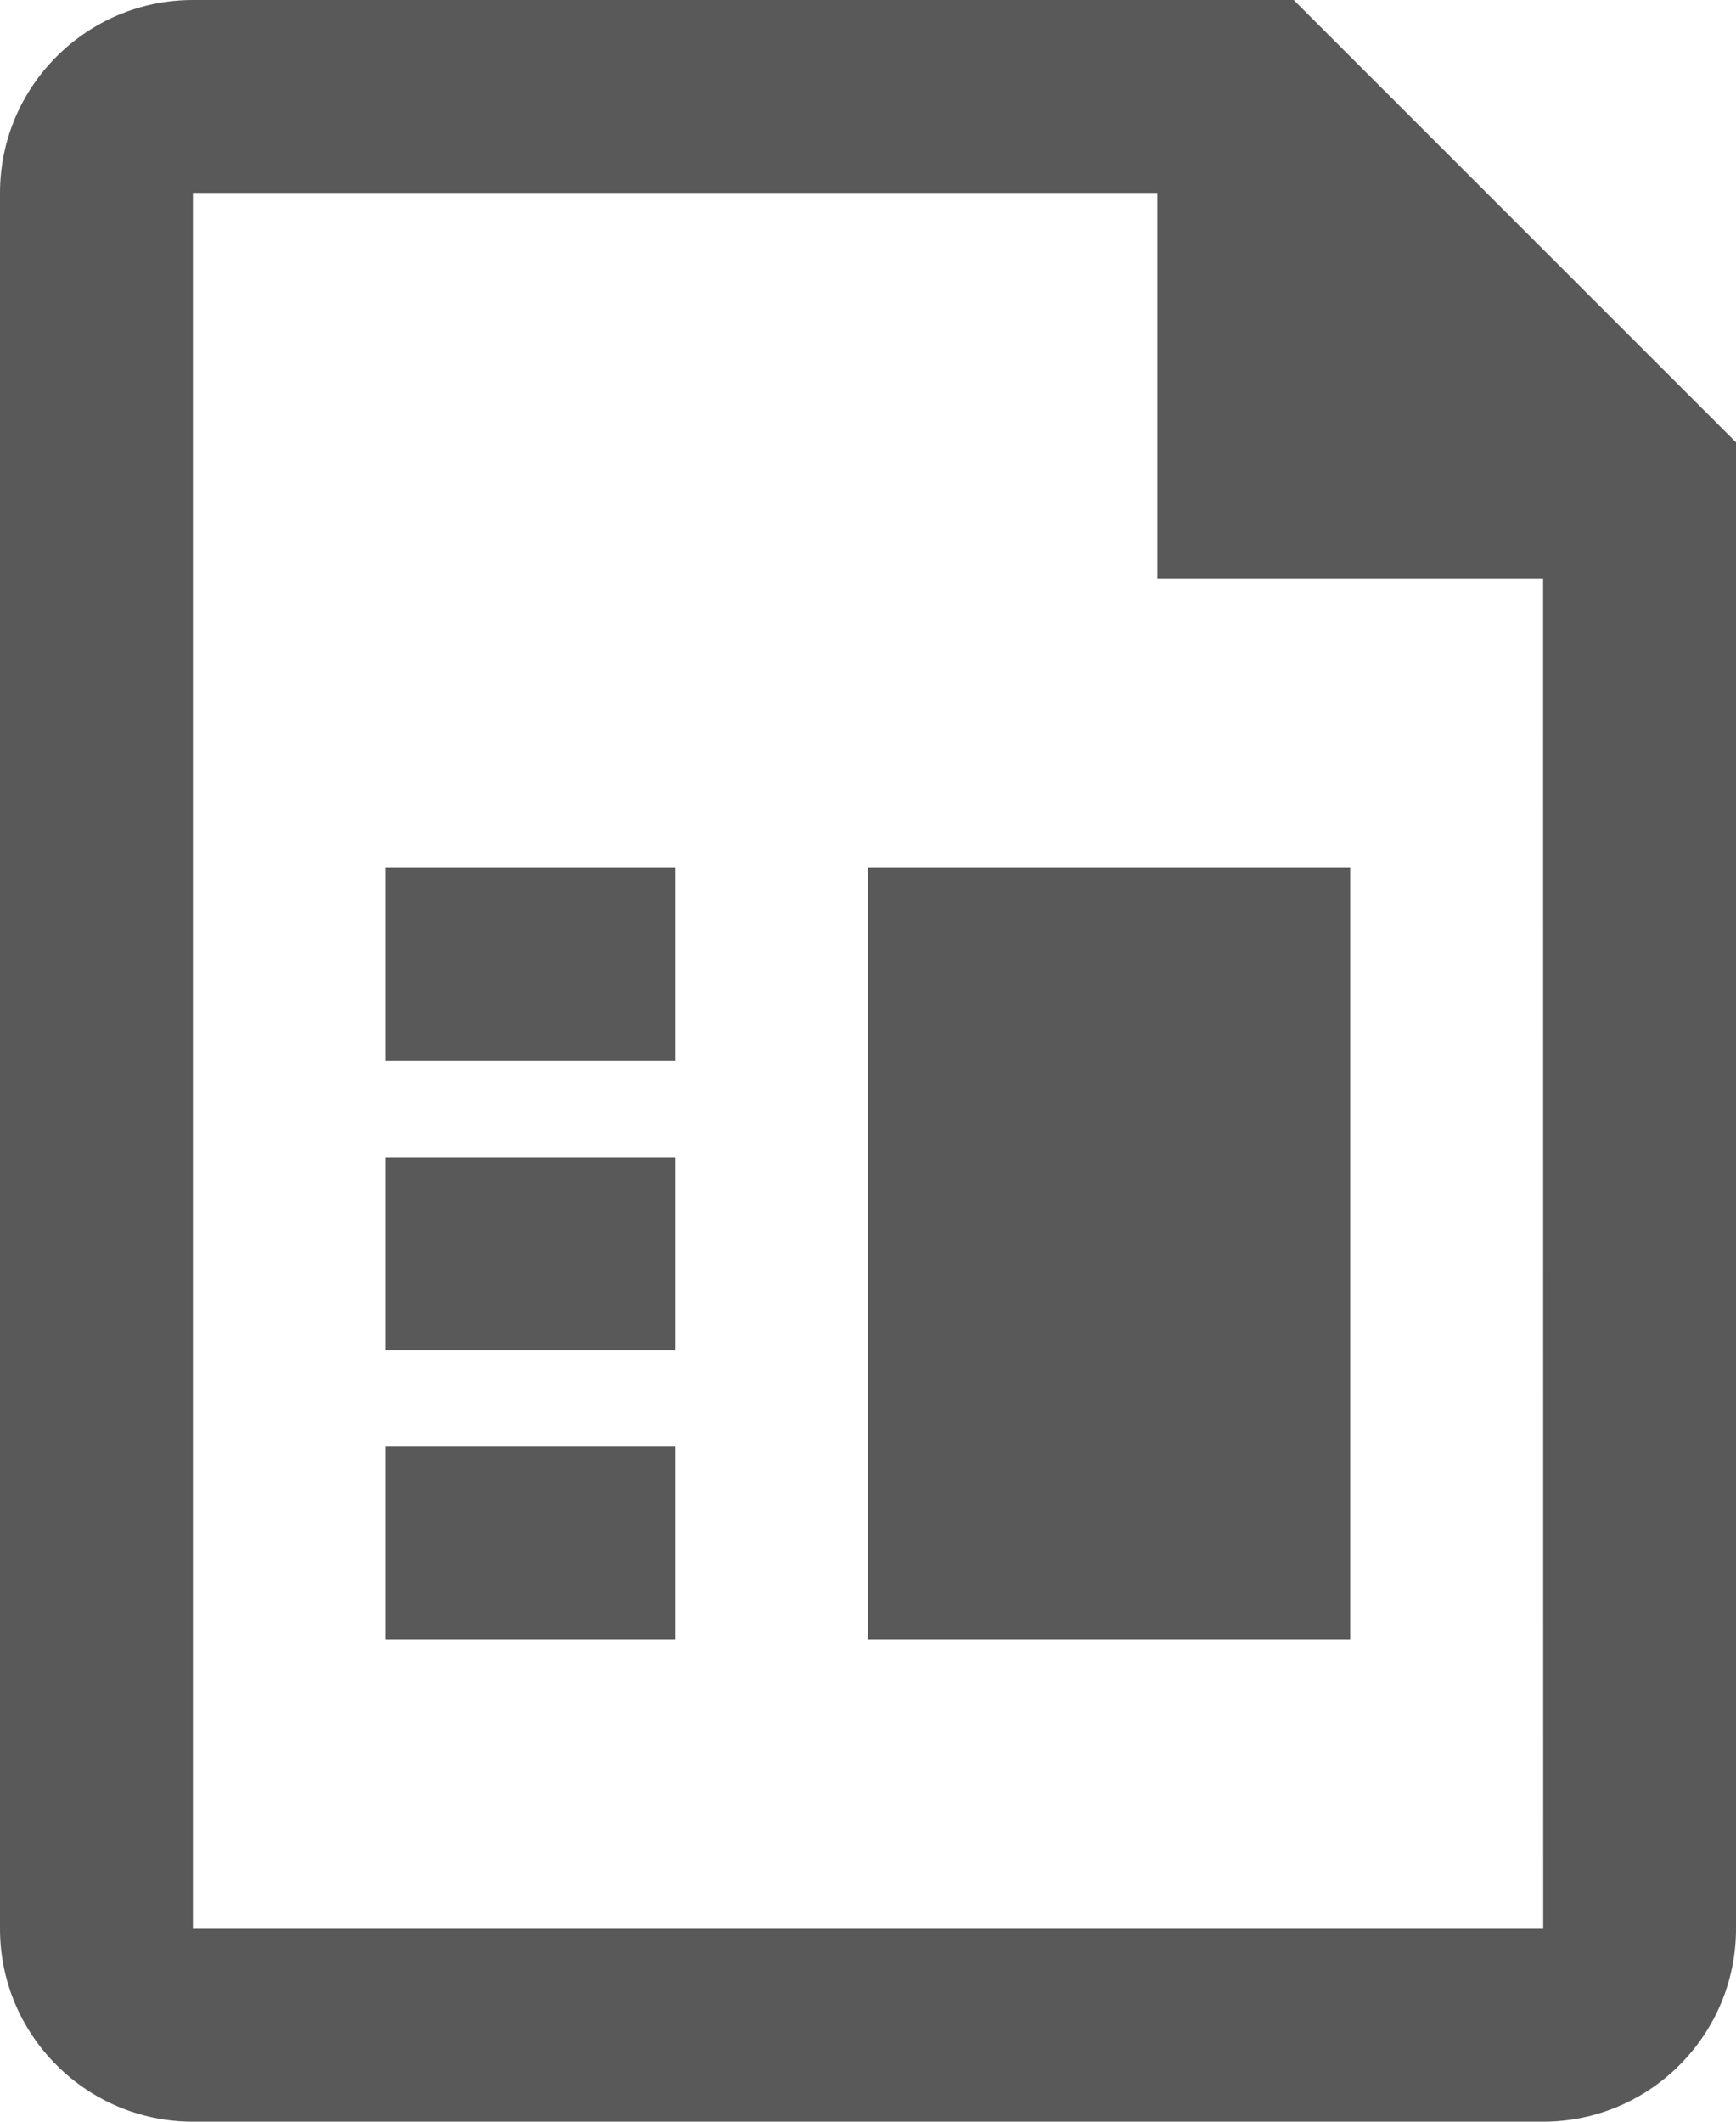 <svg width="18" height="22" viewBox="0 0 18 22" fill="none" xmlns="http://www.w3.org/2000/svg">
<path d="M7 9H4V11H7V9Z" fill="#595959"/>
<path d="M7 12H4V14H7V12Z" fill="#595959"/>
<path d="M7 15H4V17H7V15Z" fill="#595959"/>
<path d="M14 9H9V17H14V9Z" fill="#595959"/>
<path d="M13.414 0H2C0.897 0 0 0.898 0 2V20C0 21.103 0.897 22 2 22H16C17.103 22 18 21.103 18 20V4.586L13.414 0ZM2 20V2H12V6H16L16.001 20H2Z" fill="#595959"/>
</svg>
